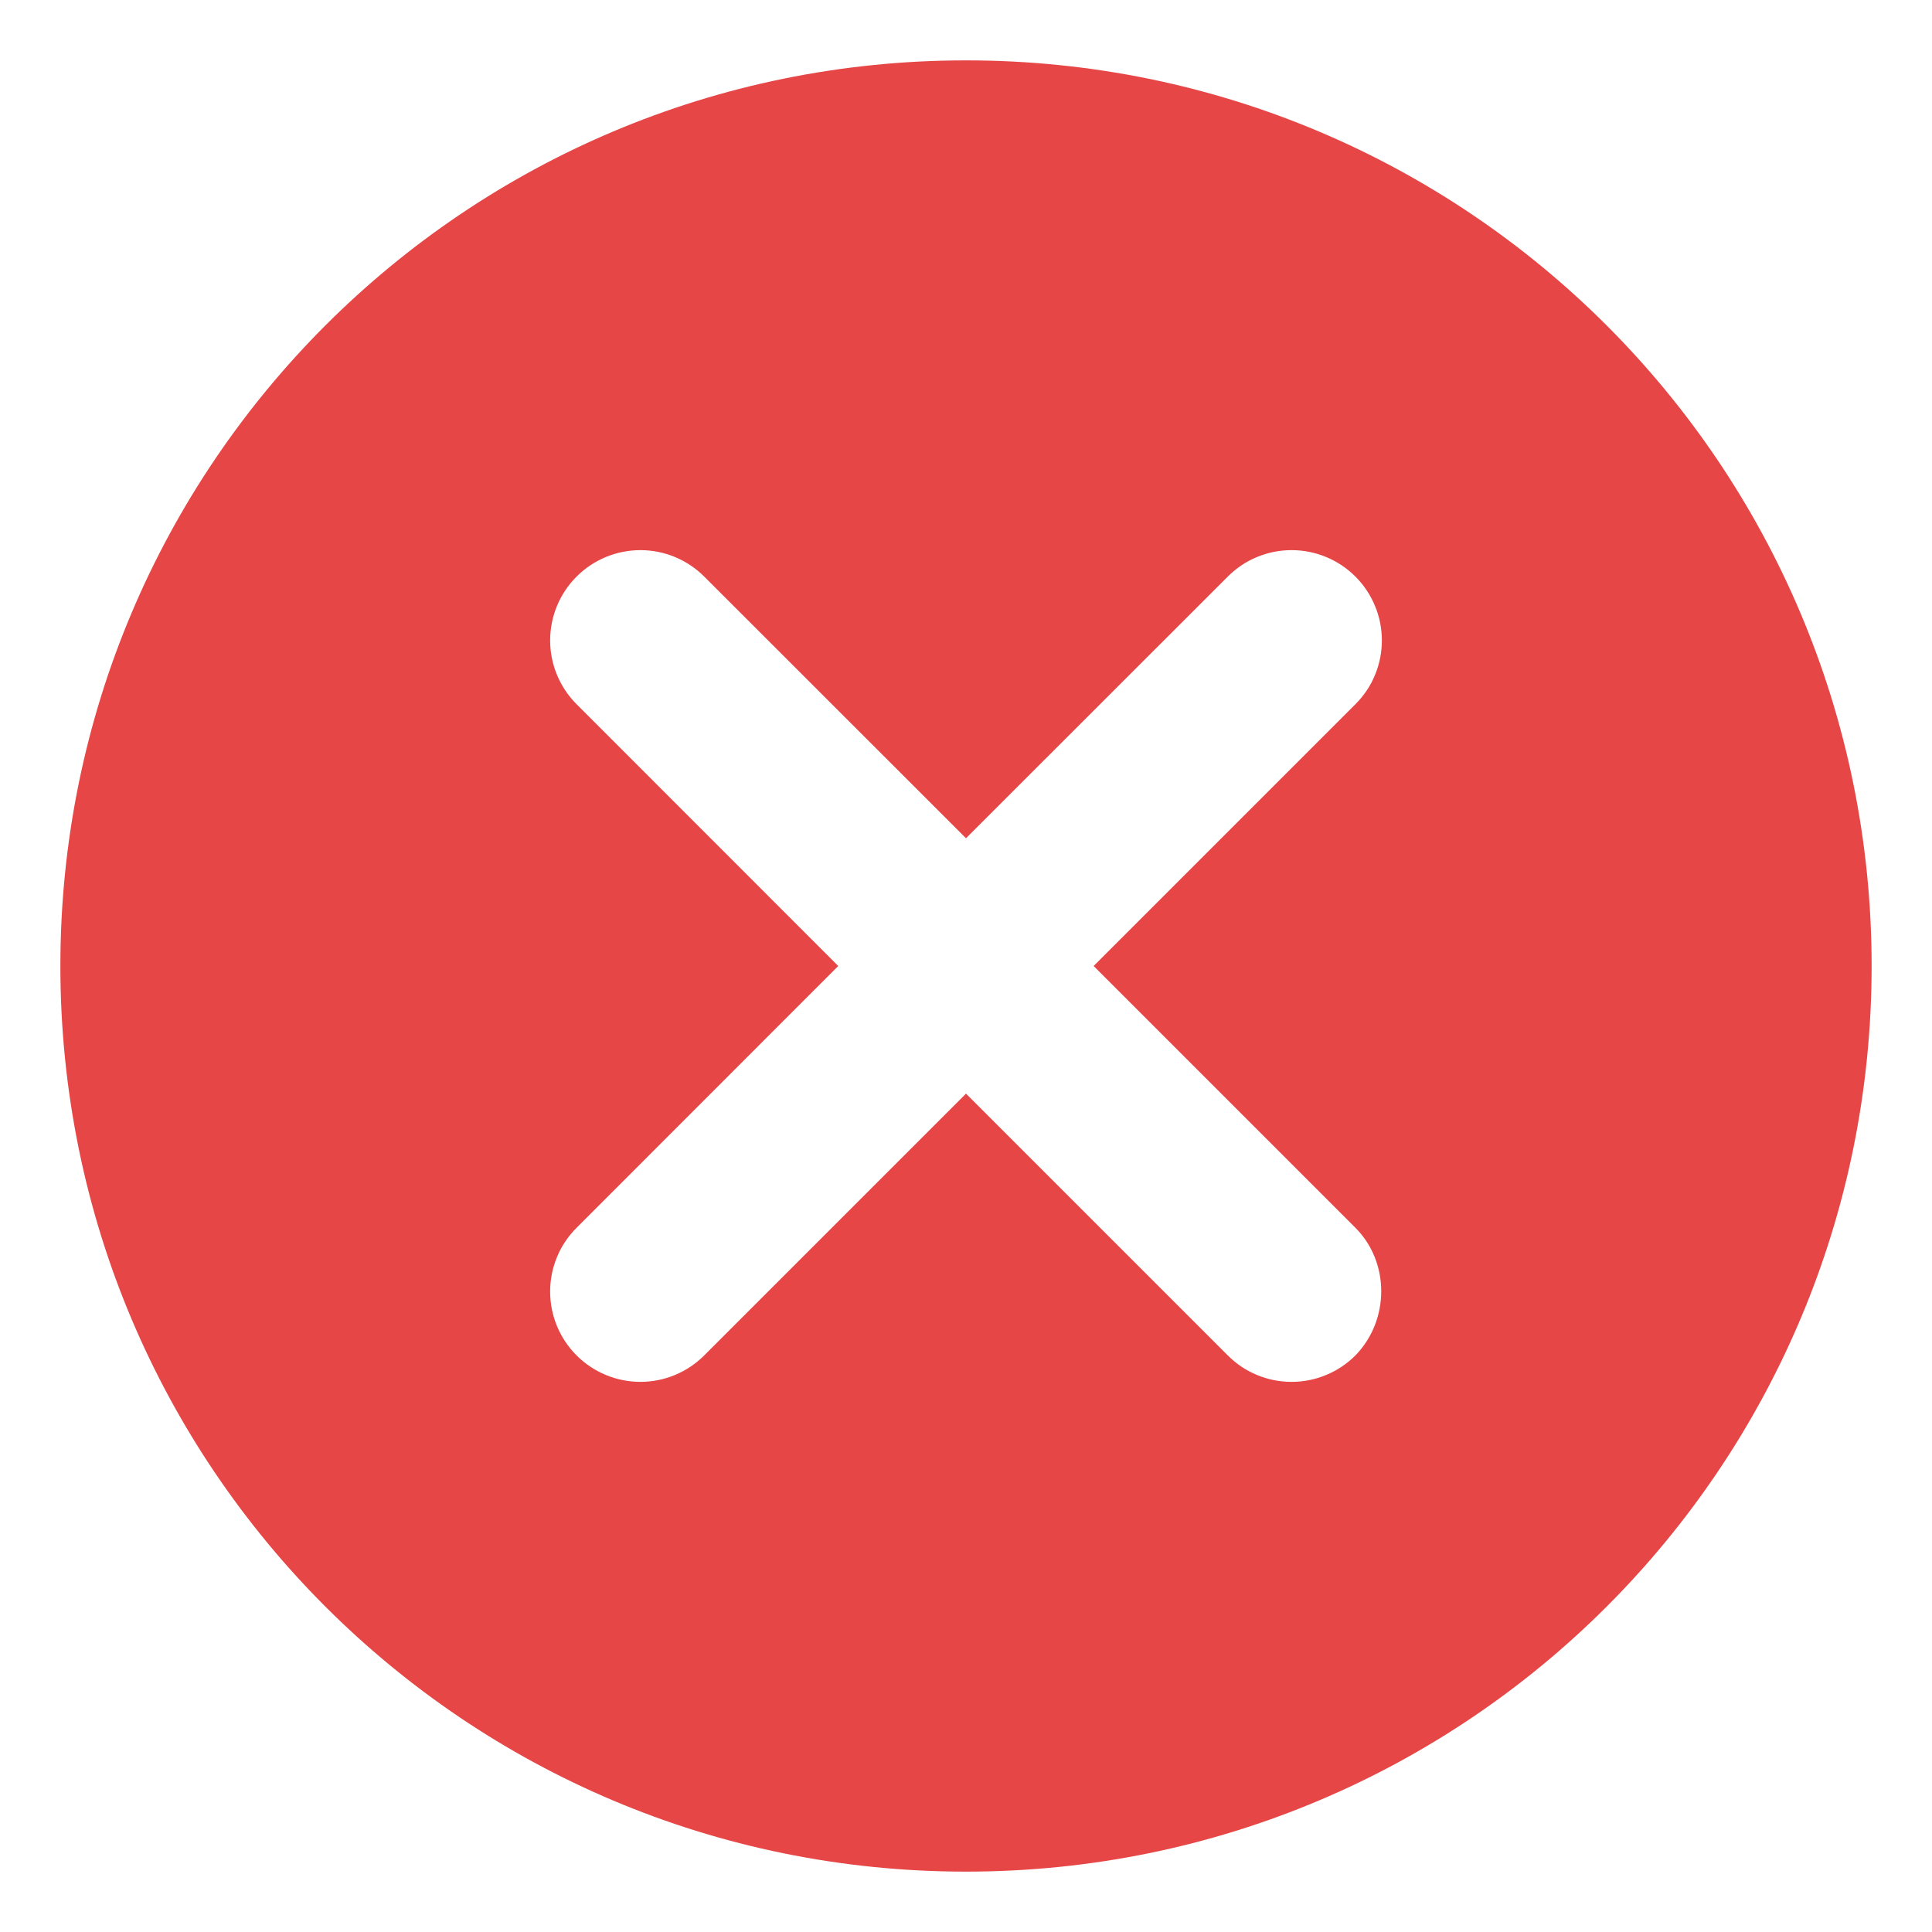 <svg width="16" height="16" viewBox="0 0 16 16" fill="none" xmlns="http://www.w3.org/2000/svg">
<path d="M8 0.5C3.853 0.5 0.5 3.853 0.5 8C0.5 12.148 3.853 15.5 8 15.5C12.148 15.5 15.5 12.148 15.5 8C15.5 3.853 12.148 0.5 8 0.5ZM11.225 11.225C11.156 11.294 11.073 11.35 10.982 11.387C10.892 11.425 10.794 11.444 10.696 11.444C10.598 11.444 10.501 11.425 10.41 11.387C10.319 11.35 10.237 11.294 10.168 11.225L8 9.057L5.832 11.225C5.692 11.365 5.502 11.444 5.304 11.444C5.105 11.444 4.915 11.365 4.775 11.225C4.635 11.085 4.556 10.895 4.556 10.696C4.556 10.598 4.575 10.501 4.613 10.41C4.65 10.319 4.706 10.237 4.775 10.168L6.942 8L4.775 5.832C4.635 5.692 4.556 5.502 4.556 5.304C4.556 5.105 4.635 4.915 4.775 4.775C4.915 4.635 5.105 4.556 5.304 4.556C5.502 4.556 5.692 4.635 5.832 4.775L8 6.942L10.168 4.775C10.237 4.706 10.319 4.65 10.41 4.613C10.501 4.575 10.598 4.556 10.696 4.556C10.794 4.556 10.892 4.575 10.982 4.613C11.073 4.65 11.156 4.706 11.225 4.775C11.294 4.844 11.35 4.927 11.387 5.018C11.425 5.108 11.444 5.206 11.444 5.304C11.444 5.402 11.425 5.499 11.387 5.59C11.35 5.681 11.294 5.763 11.225 5.832L9.057 8L11.225 10.168C11.51 10.453 11.51 10.932 11.225 11.225Z" fill="#E64646"/>
</svg>
